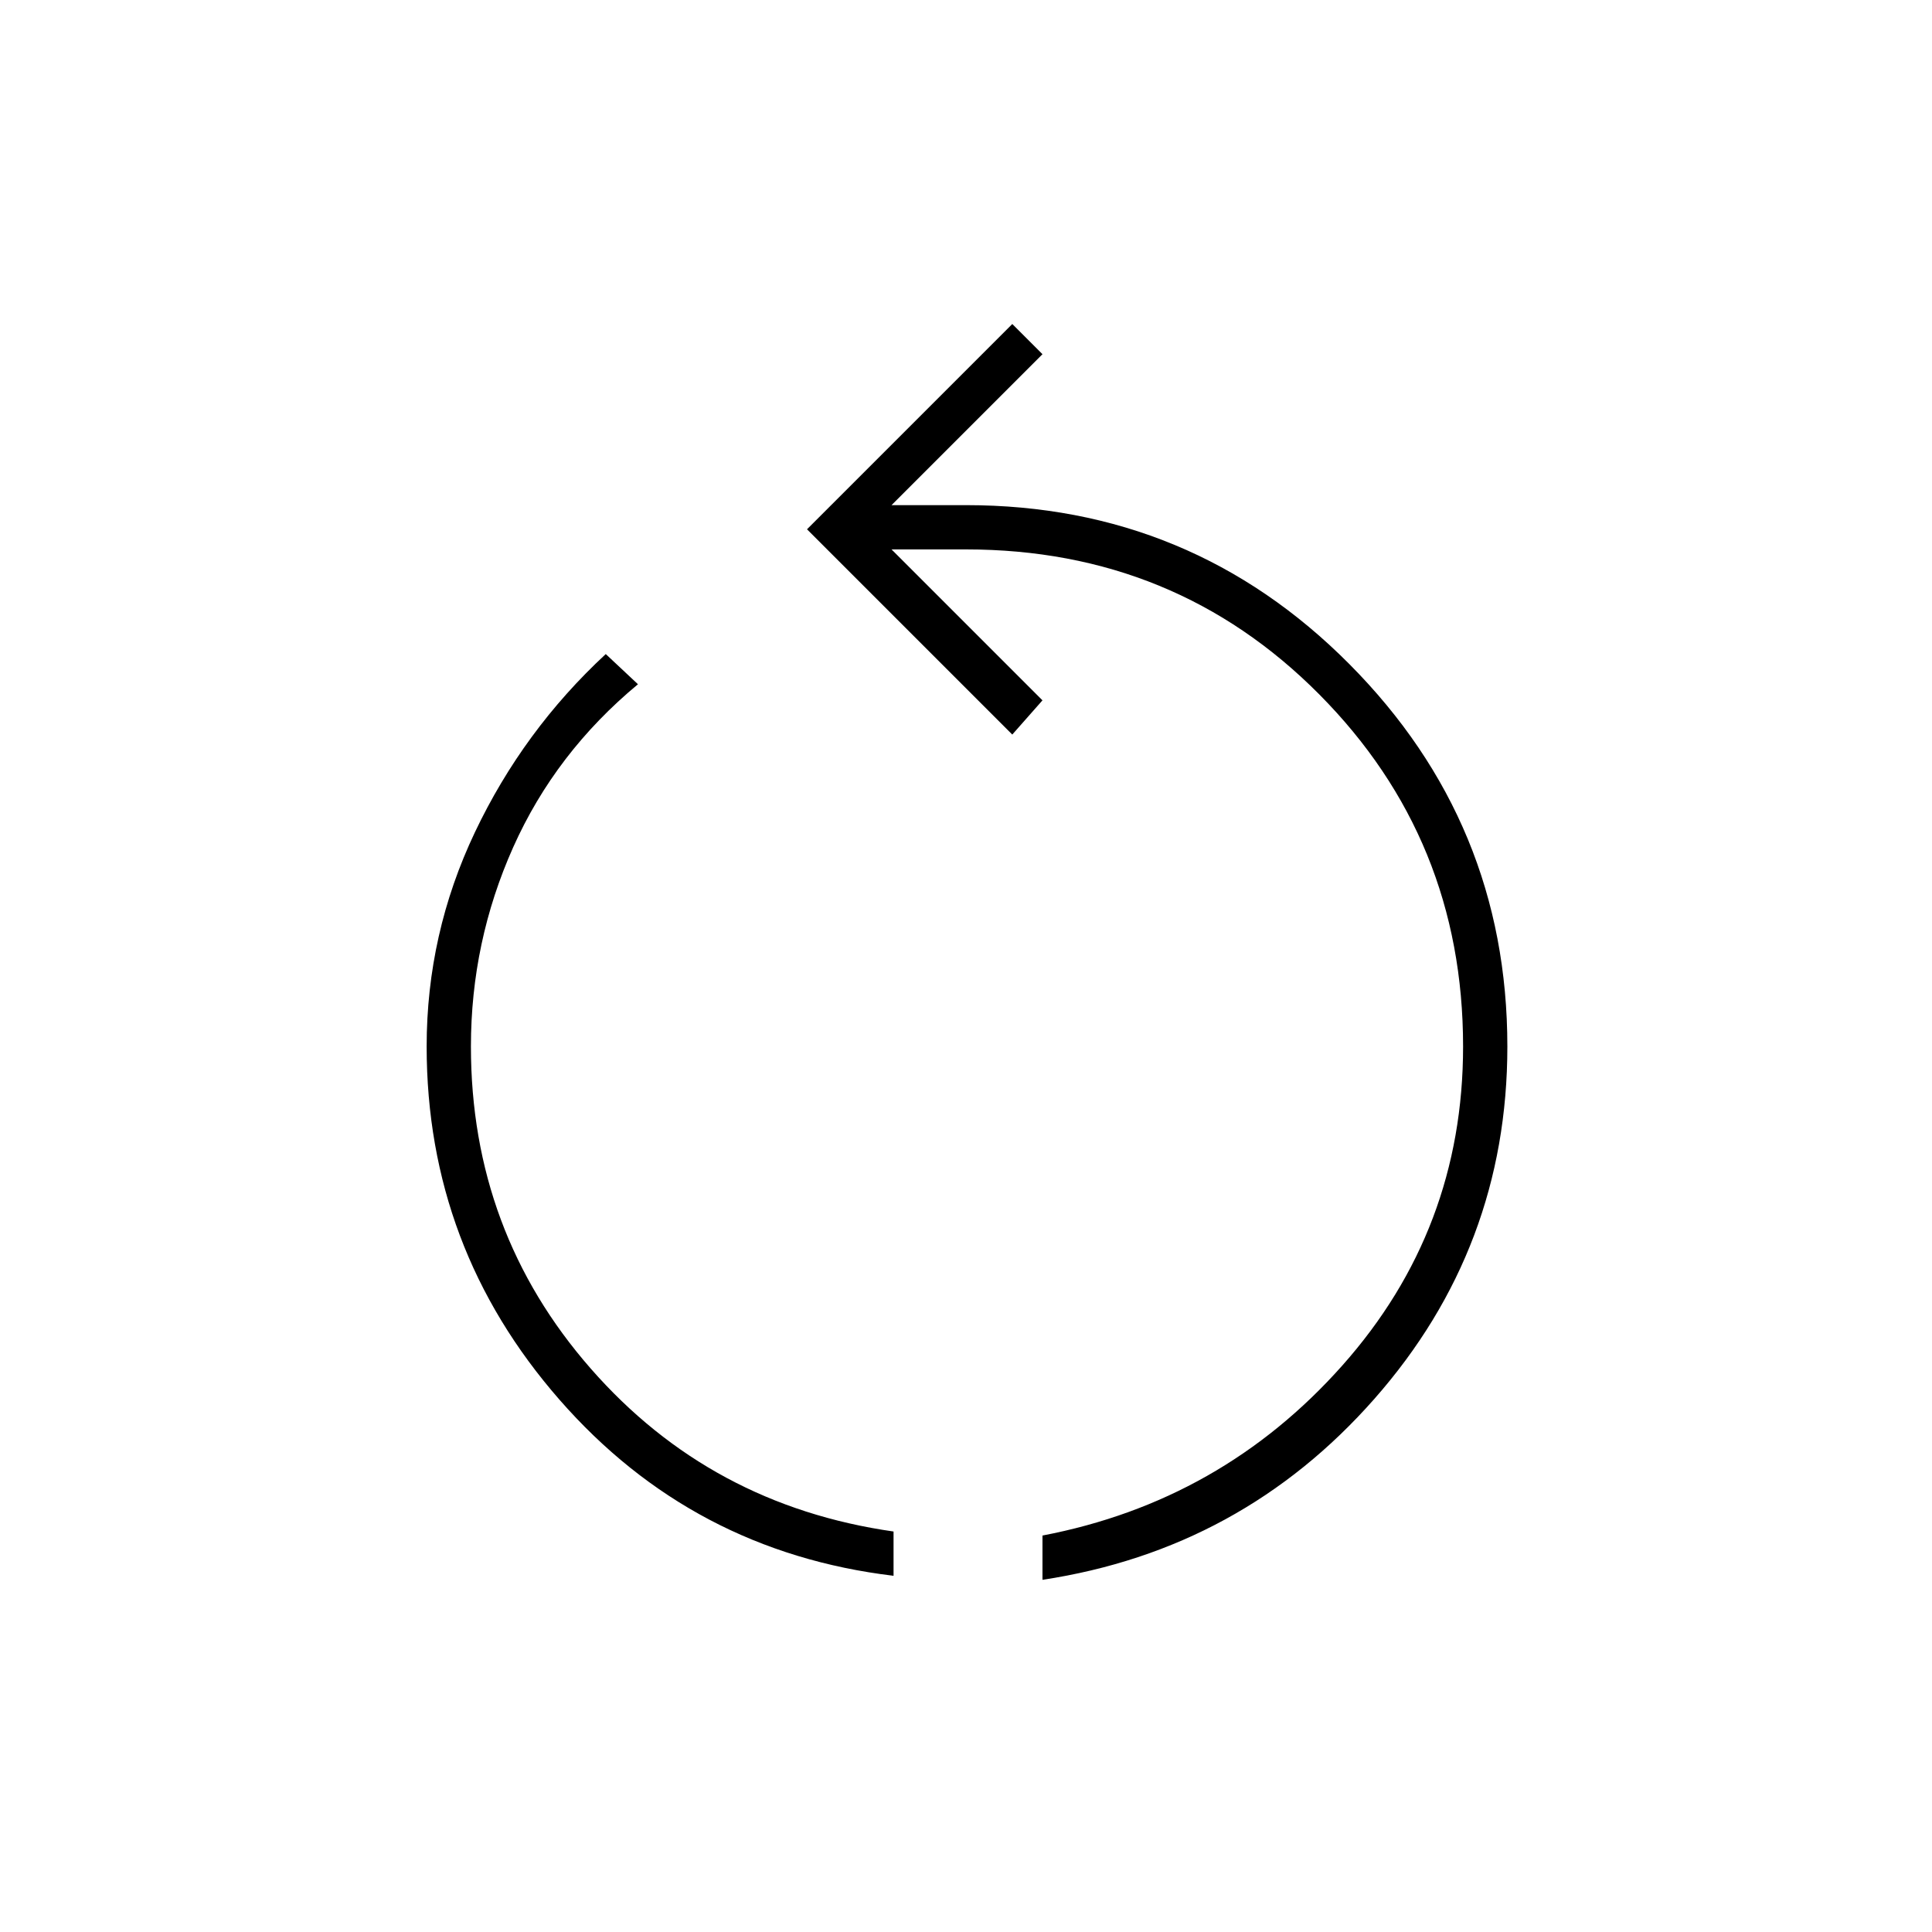 <svg xmlns="http://www.w3.org/2000/svg" height="48" width="48"><path d="M22.2 39.15q-5-.6-8.3-4.375Q10.6 31 10.6 26q0-2.8 1.2-5.325 1.2-2.525 3.25-4.425l.8.75q-2.05 1.7-3.1 4.05Q11.7 23.4 11.7 26q0 4.6 2.975 8 2.975 3.4 7.525 4.05Zm3.7.1v-1.1q4.45-.85 7.45-4.225 3-3.375 3-7.925 0-5.15-3.575-8.75-3.575-3.6-8.775-3.6h-1.85l3.75 3.75-.75.85-5.1-5.1 5.1-5.1.75.75-3.75 3.75H24q5.6 0 9.525 3.95 3.925 3.95 3.925 9.5 0 5-3.3 8.75t-8.25 4.5Z"/></svg>